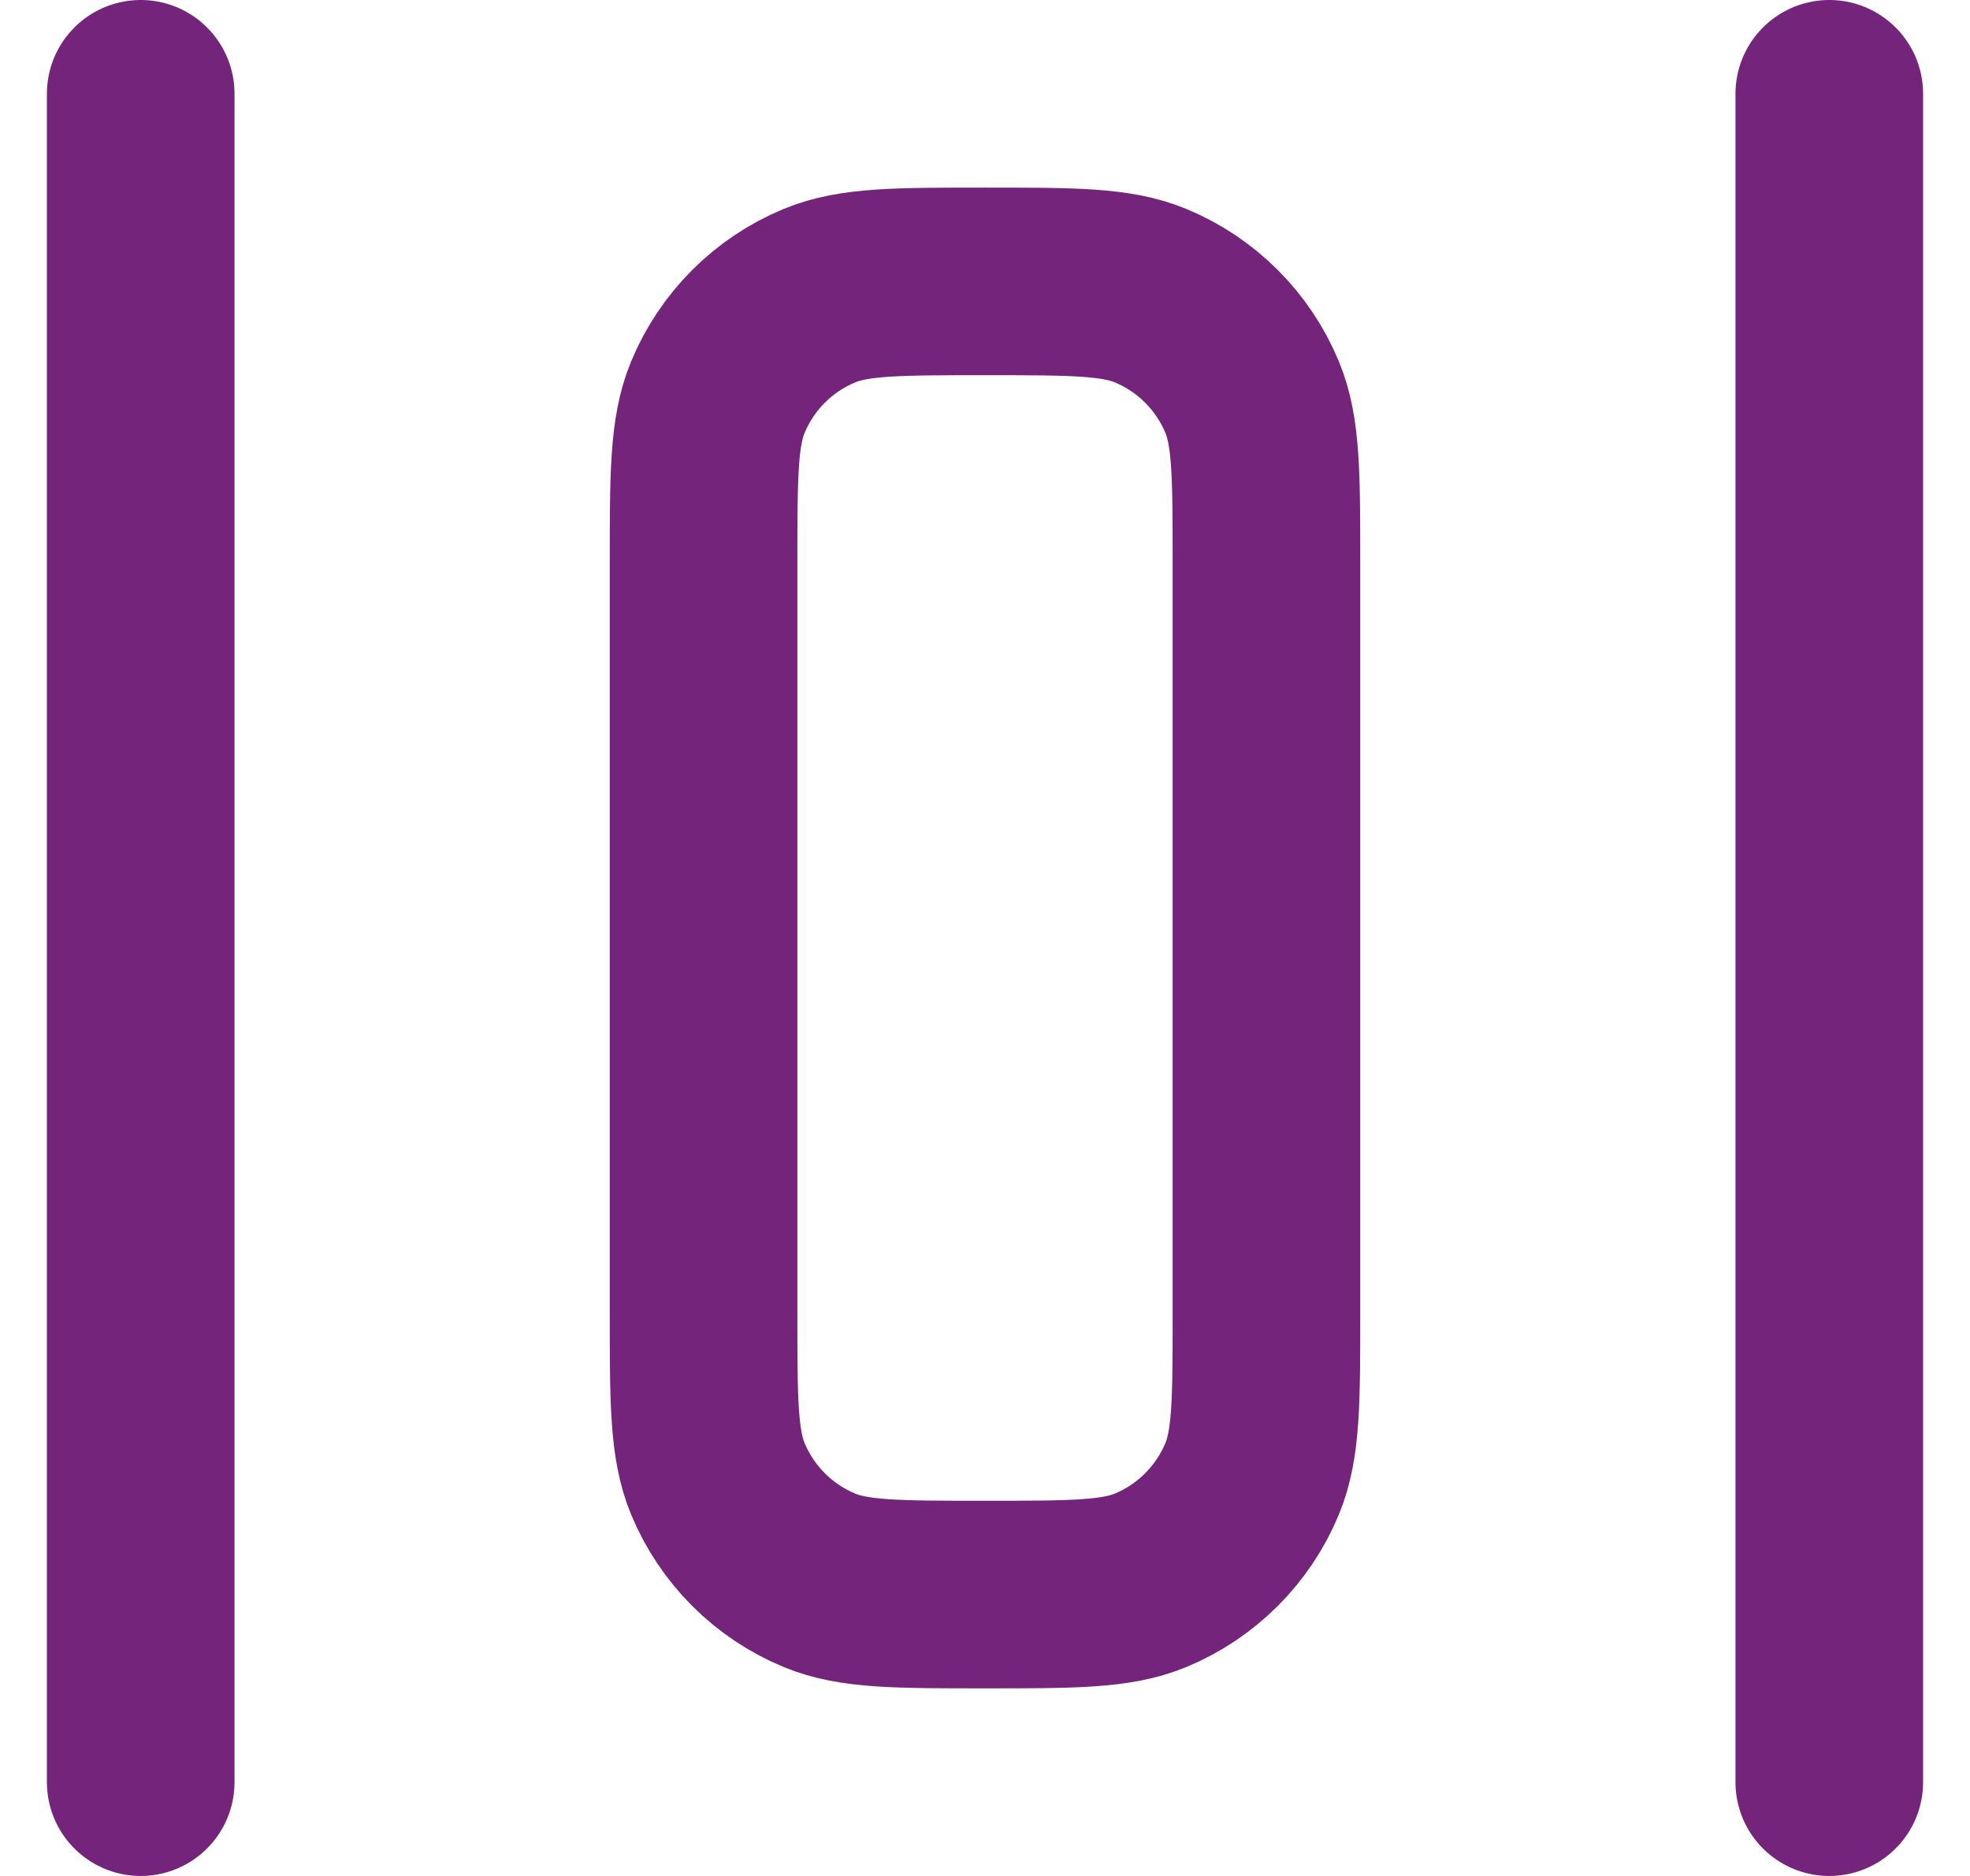 <svg width="21" height="20" viewBox="0 0 21 20" fill="none" xmlns="http://www.w3.org/2000/svg">
<path d="M19.5 19V1M1.5 19V1M7.5 6V14C7.5 14.932 7.5 15.398 7.652 15.765C7.855 16.255 8.245 16.645 8.735 16.848C9.102 17 9.568 17 10.5 17C11.432 17 11.898 17 12.265 16.848C12.755 16.645 13.145 16.255 13.348 15.765C13.5 15.398 13.5 14.932 13.5 14V6C13.5 5.068 13.5 4.602 13.348 4.235C13.145 3.745 12.755 3.355 12.265 3.152C11.898 3 11.432 3 10.5 3C9.568 3 9.102 3 8.735 3.152C8.245 3.355 7.855 3.745 7.652 4.235C7.5 4.602 7.5 5.068 7.5 6Z" stroke="#75247B" stroke-width="2" stroke-linecap="round" stroke-linejoin="round"/>
</svg>
